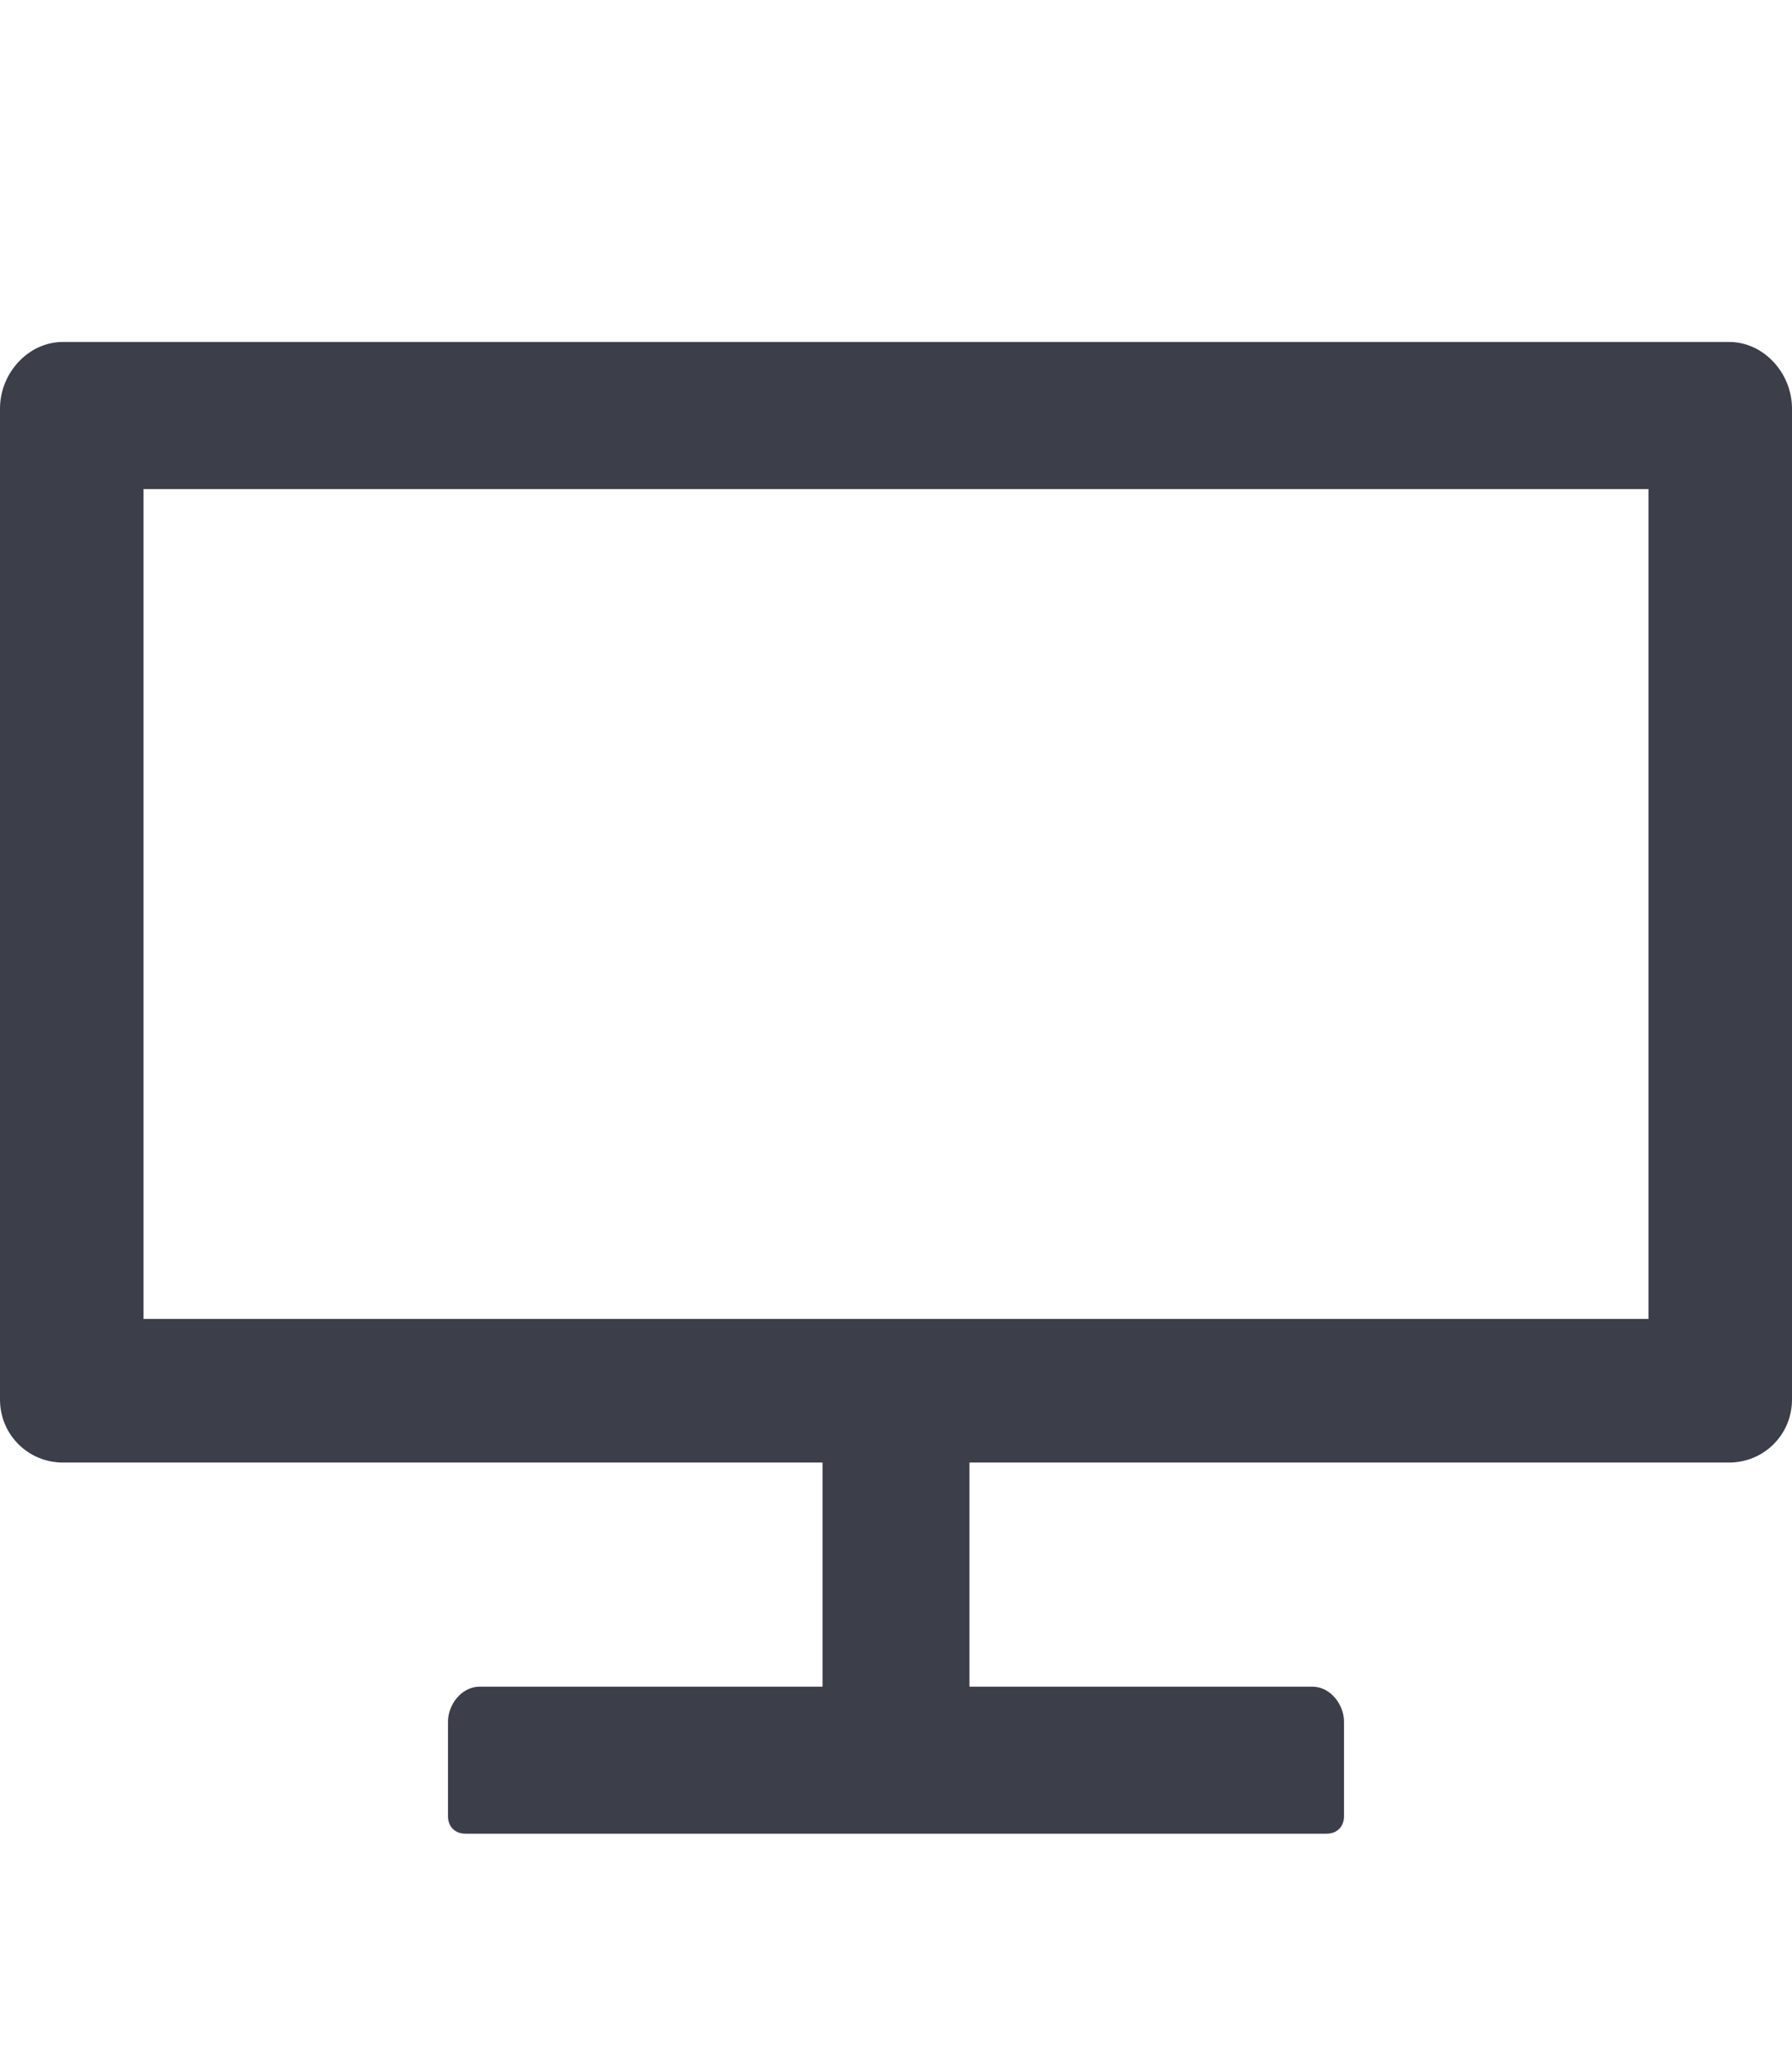 <svg width="21" height="24" viewBox="0 0 21 24" fill="none" xmlns="http://www.w3.org/2000/svg">
<path d="M20.262 4.005C20.672 4.005 21 4.374 21 4.784V16.392C21 16.802 20.672 17.13 20.262 17.13H11.361V19.755H15.381C15.586 19.755 15.75 19.96 15.75 20.165V21.273C15.75 21.395 15.668 21.477 15.545 21.477H5.455C5.332 21.477 5.25 21.395 5.25 21.273V20.165C5.25 19.96 5.414 19.755 5.619 19.755H9.639V17.13H0.738C0.328 17.13 0 16.802 0 16.392V4.784C0 4.374 0.328 4.005 0.738 4.005H20.262ZM19.318 15.448V5.728H1.682V15.448H19.318Z" fill="#3C3E49"/>
</svg>
